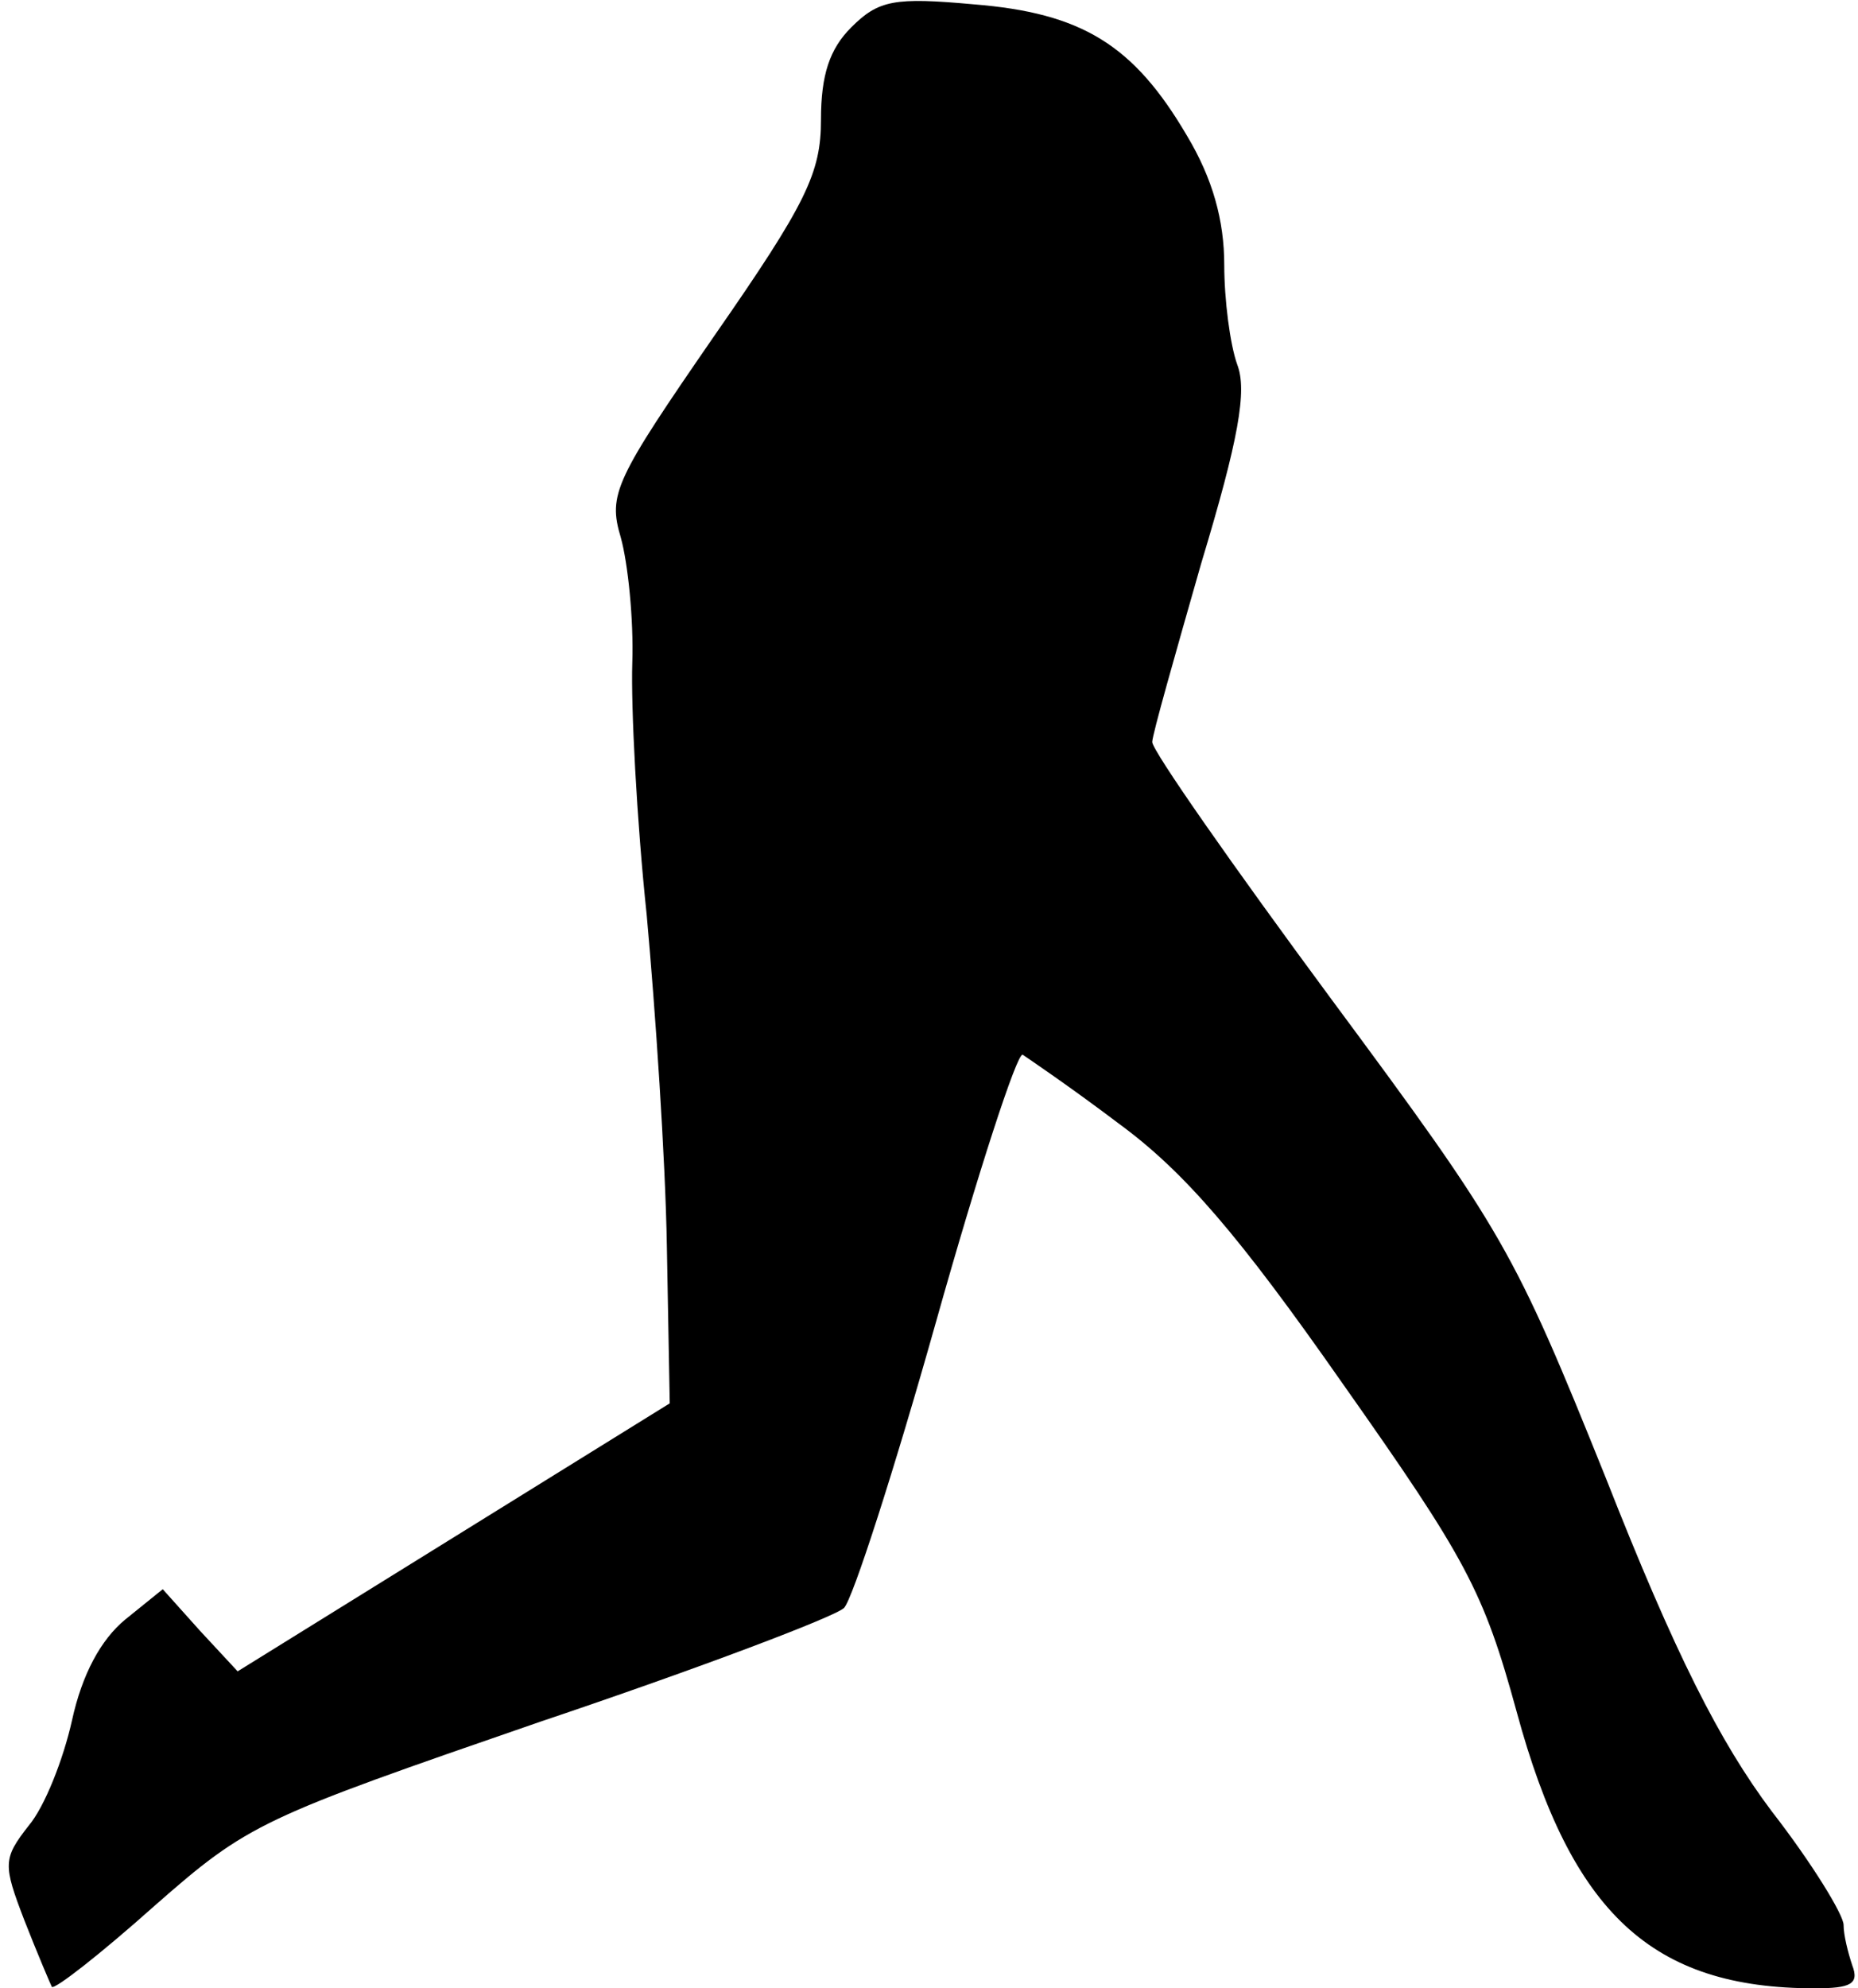 <?xml version="1.0" standalone="no"?>
<!DOCTYPE svg PUBLIC "-//W3C//DTD SVG 20010904//EN"
 "http://www.w3.org/TR/2001/REC-SVG-20010904/DTD/svg10.dtd">
<svg version="1.0" xmlns="http://www.w3.org/2000/svg"
 width="129pt" height="138pt" viewBox="0 0 129 138"
 preserveAspectRatio="xMidYMid meet">
<g transform="translate(0,138) scale(0.1,-0.1)"
fill="#000000" stroke="none">
<path fill="#000000" stroke="none" d="M591 1361 c-15 -15 -21 -33 -21 -64 0
-37 -10 -58 -74 -150 -69 -100 -74 -110 -65 -140 5 -18 9 -57 8 -87 -1 -30 3
-109 10 -175 6 -66 13 -169 14 -230 l2 -109 -150 -93 -150 -93 -26 28 -26 29
-26 -21 c-17 -14 -30 -38 -37 -70 -6 -27 -19 -60 -30 -73 -18 -23 -18 -27 -3
-66 9 -23 18 -44 19 -46 2 -2 34 23 71 56 66 58 74 61 268 128 110 37 205 73
211 79 6 6 35 96 64 199 29 103 56 186 60 185 3 -2 34 -23 67 -48 45 -33 83
-77 155 -180 86 -122 98 -144 121 -228 38 -140 94 -192 207 -192 25 0 31 3 26
16 -3 9 -6 21 -6 28 0 7 -22 43 -50 79 -36 48 -67 109 -115 231 -64 159 -71
171 -191 333 -68 92 -124 172 -124 178 0 5 16 61 34 124 26 86 32 120 25 138
-5 14 -9 45 -9 69 0 31 -8 60 -26 90 -37 63 -73 85 -148 91 -55 5 -66 3 -85
-16z"/>
</g>
</svg>
